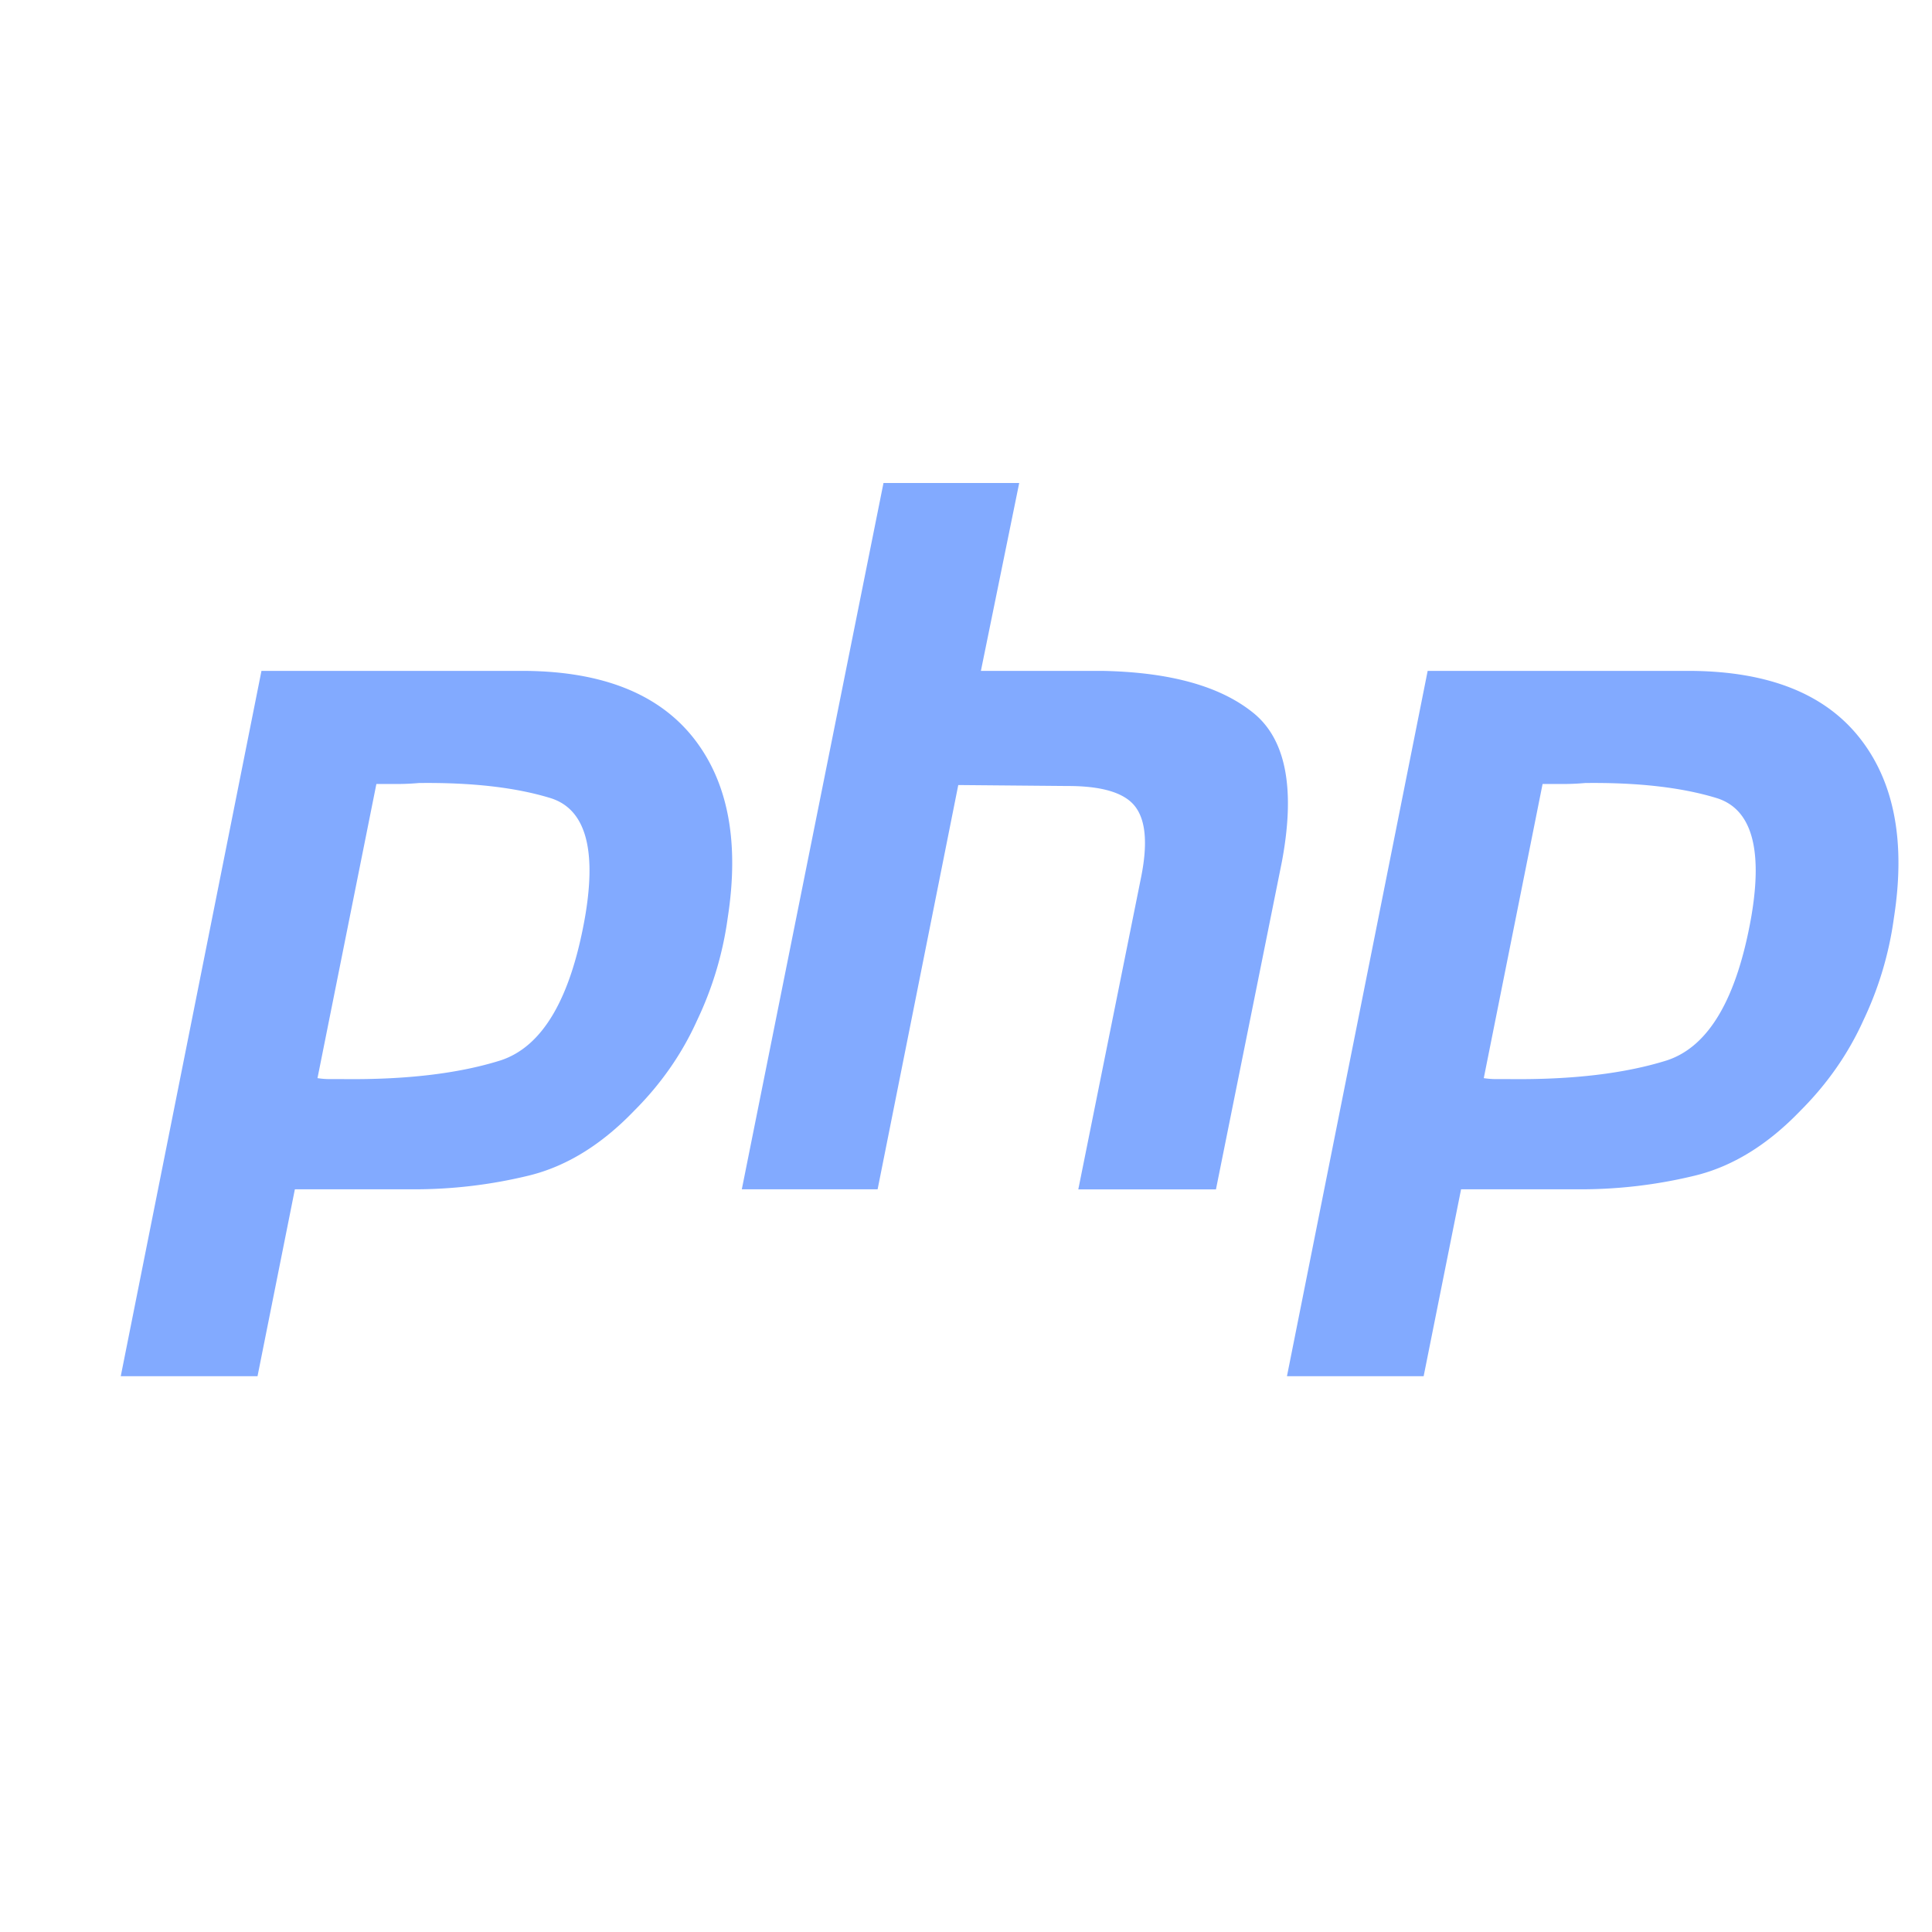 <svg xmlns="http://www.w3.org/2000/svg" width="24" height="24" fill="none"><g fill="#82AAFF"><path d="M3.248 8.334h3.275q1.44.012 2.09.831.647.819.427 2.236a4.3 4.3 0 0 1-.379 1.271q-.28.623-.782 1.125-.61.635-1.308.806a6 6 0 0 1-1.442.171H3.663l-.464 2.322H1.5zm1.43 1.393-.734 3.666a1 1 0 0 0 .147.012h.17q1.175.013 1.956-.232.782-.255 1.051-1.784.22-1.283-.44-1.478-.647-.196-1.625-.184a3 3 0 0 1-.281.012h-.257zM10.975 6h1.686l-.476 2.334H13.7q1.246.025 1.858.513.623.489.366 1.858l-.819 4.07h-1.71l.782-3.887q.121-.611-.074-.867-.195-.258-.843-.257l-1.356-.012-1.002 5.022H9.215zM17.735 8.334h3.275q1.442.012 2.09.831t.427 2.236a4.3 4.3 0 0 1-.378 1.271q-.281.623-.783 1.125-.61.635-1.307.806a6 6 0 0 1-1.442.171H18.15l-.465 2.322h-1.698zm1.43 1.393-.733 3.666a1 1 0 0 0 .146.012h.171q1.173.013 1.956-.232.78-.255 1.05-1.784.22-1.283-.44-1.478-.647-.196-1.625-.184a3 3 0 0 1-.28.012h-.258z"/></g></svg>